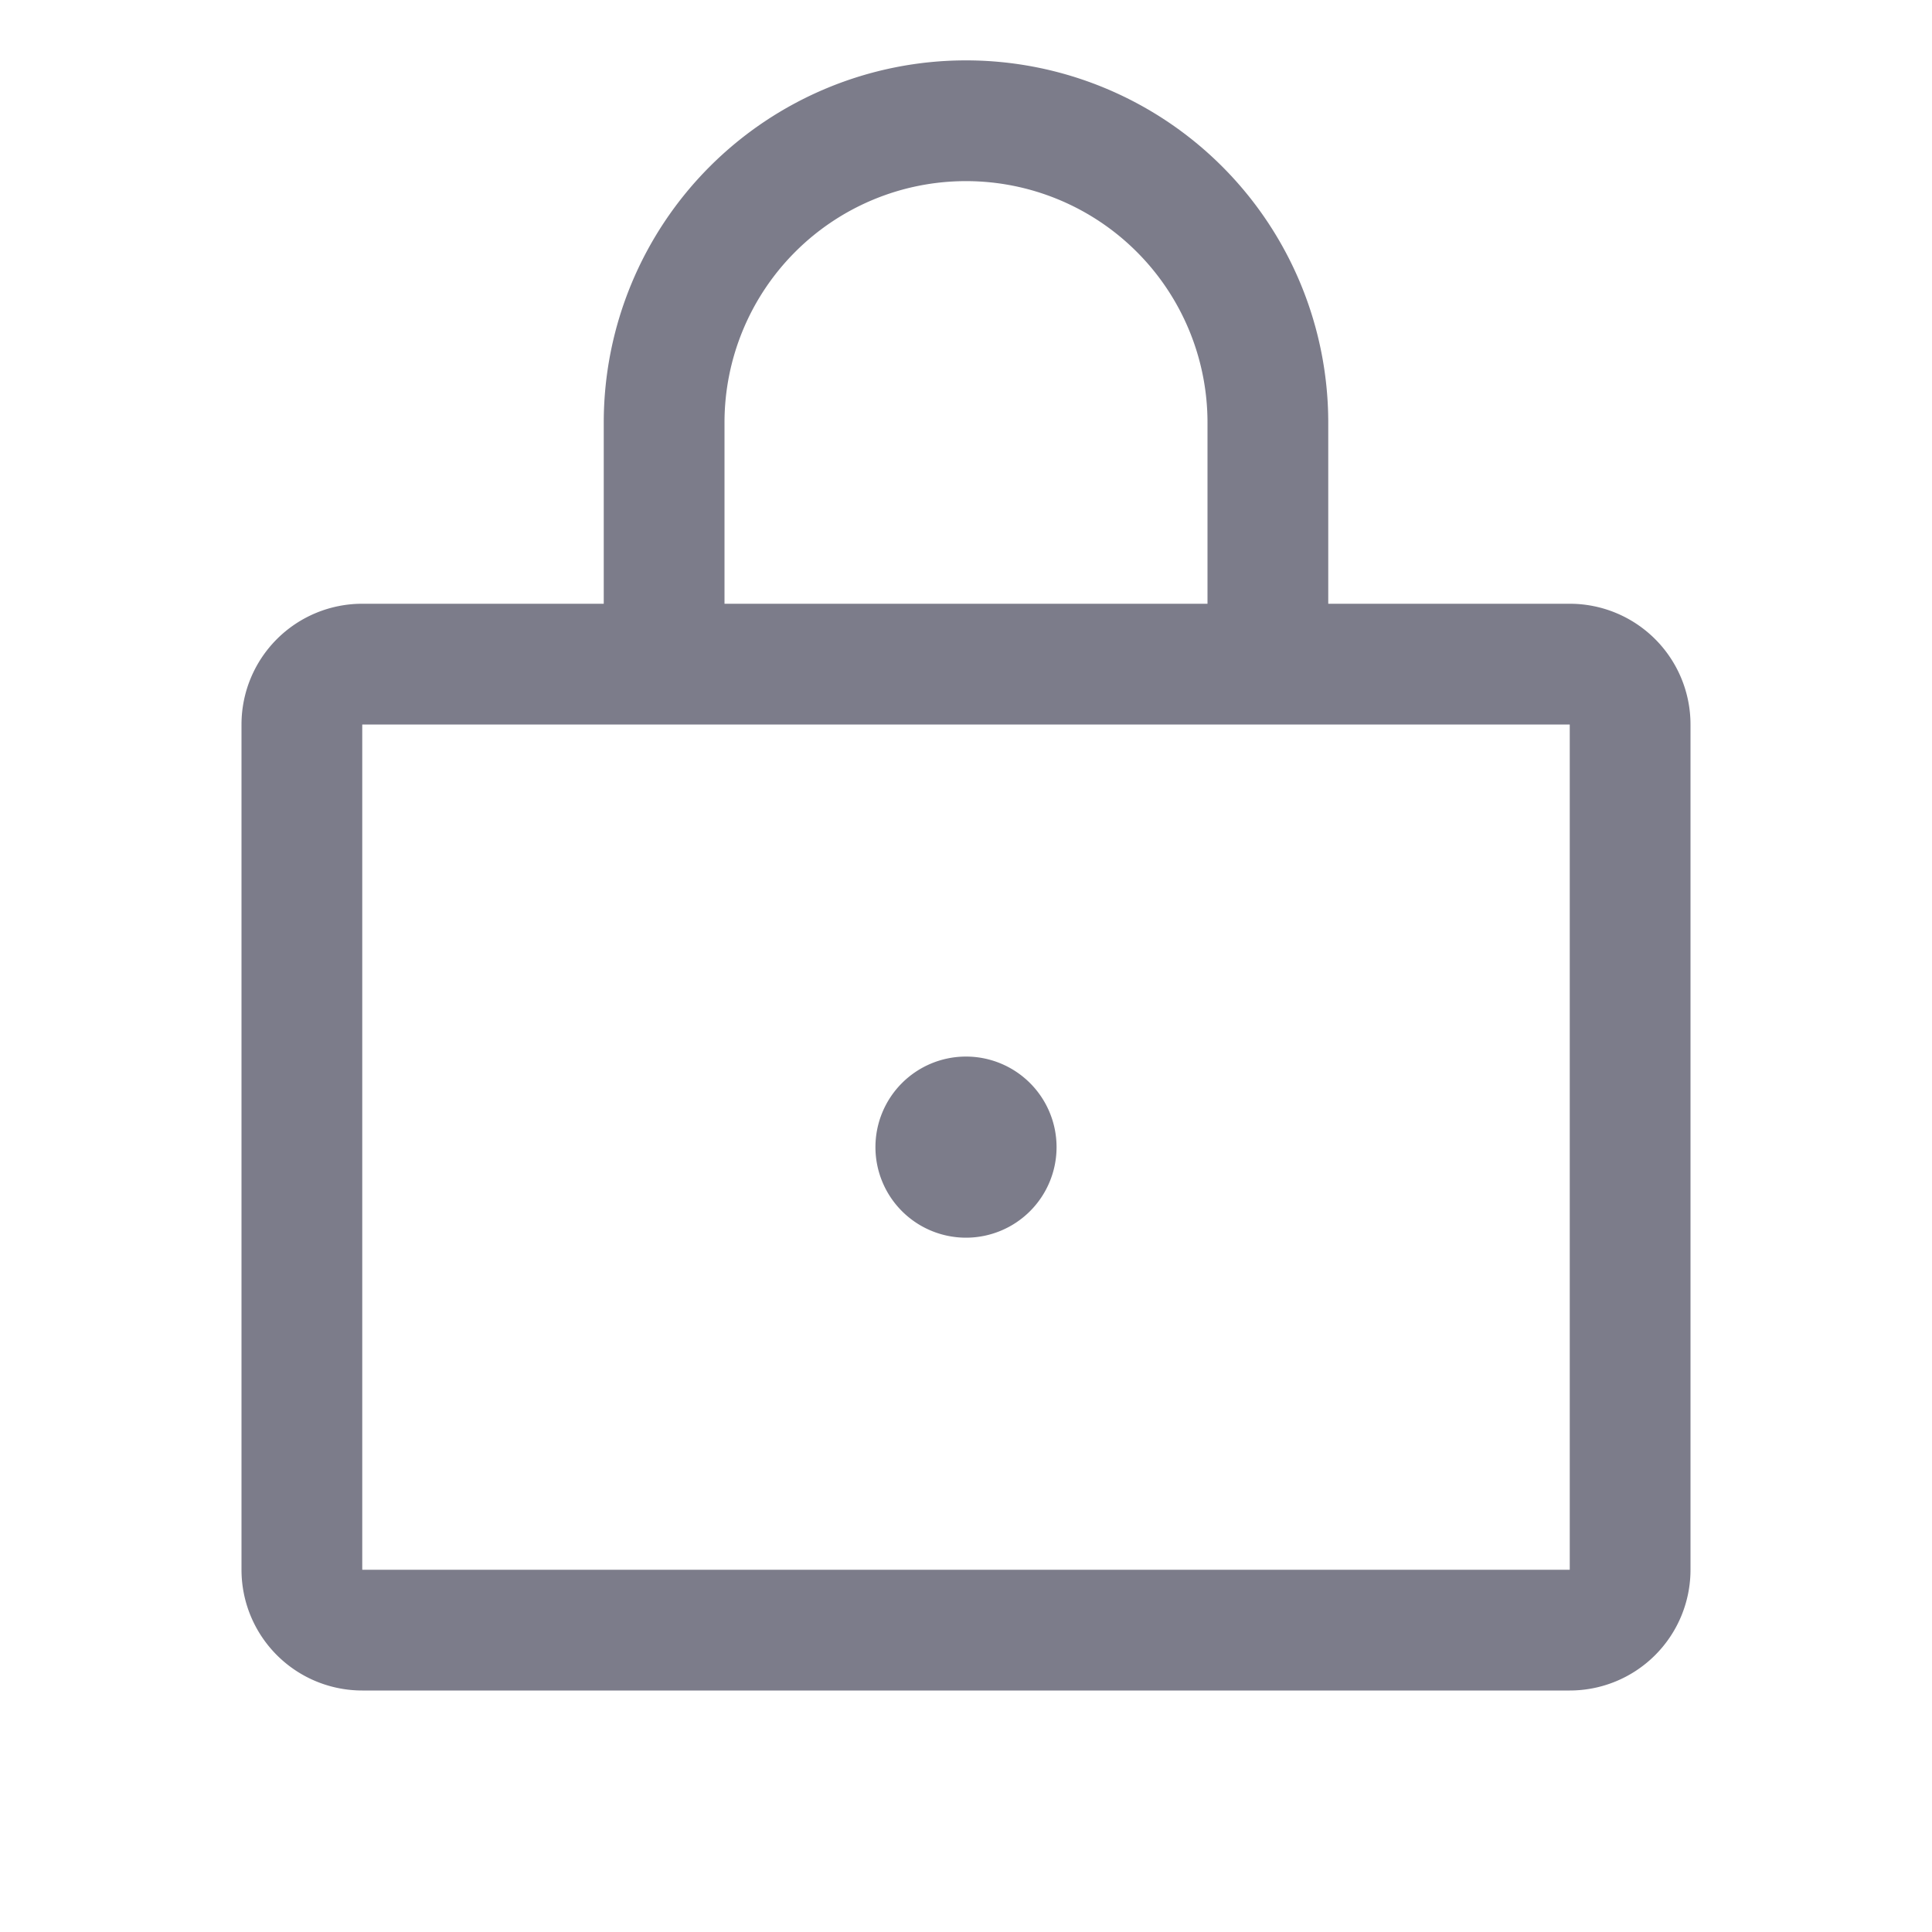 <svg xmlns="http://www.w3.org/2000/svg" width="24" height="24" fill="#7c7c8a" viewBox="0 0 256 256"><path d="M208,80H176V56a48,48,0,0,0-96,0V80H48A16,16,0,0,0,32,96V208a16,16,0,0,0,16,16H208a16,16,0,0,0,16-16V96A16,16,0,0,0,208,80ZM96,56a32,32,0,0,1,64,0V80H96ZM208,208H48V96H208V208Zm-68-56a12,12,0,1,1-12-12A12,12,0,0,1,140,152Z"></path></svg>